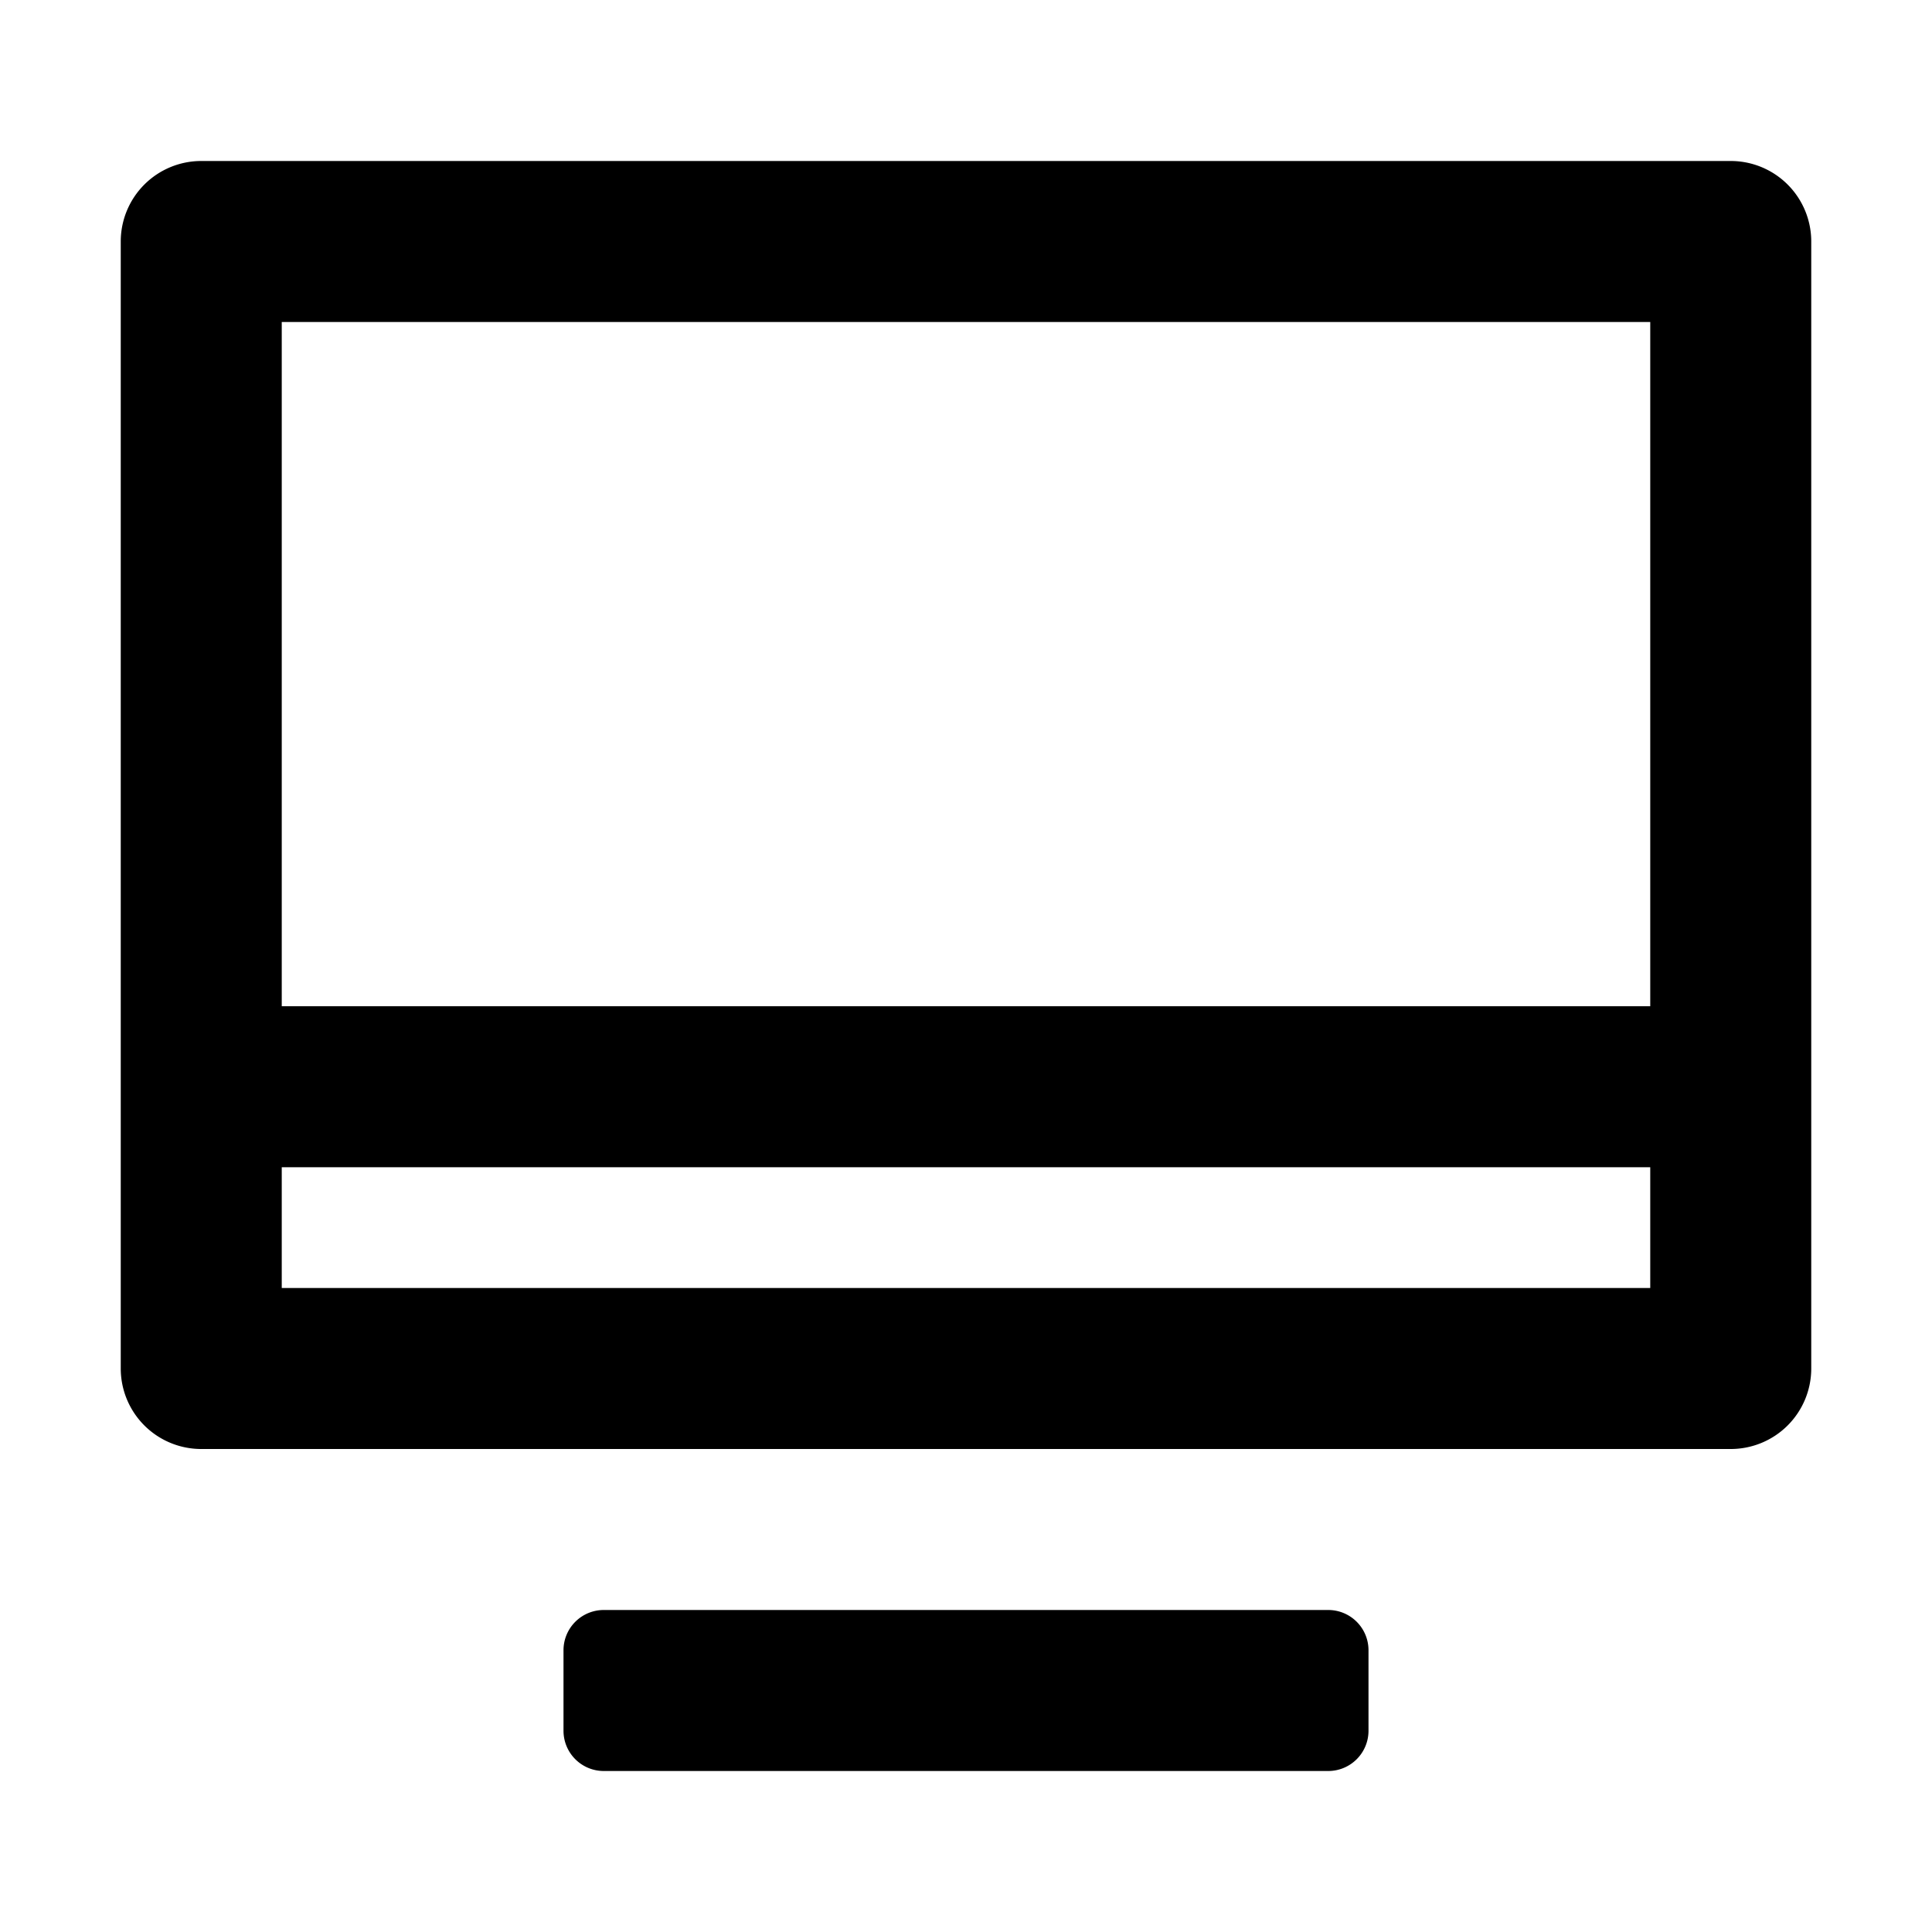 <svg viewBox="0 0 48 48" fill="currentColor">
    <path fill-rule="evenodd" clip-rule="evenodd"
          d="M33 40a1 1 0 011 1v2a1 1 0 01-1 1H15a1 1 0 01-1-1v-2a1 1 0 011-1h18zM43 4a2 2 0 012 2v28a2 2 0 01-2 2H5a2 2 0 01-2-2V6a2 2 0 012-2h38zM7 29v3h34v-3H7zm0-4h34V8H7v17z"
          fill="currentColor"/>
</svg>